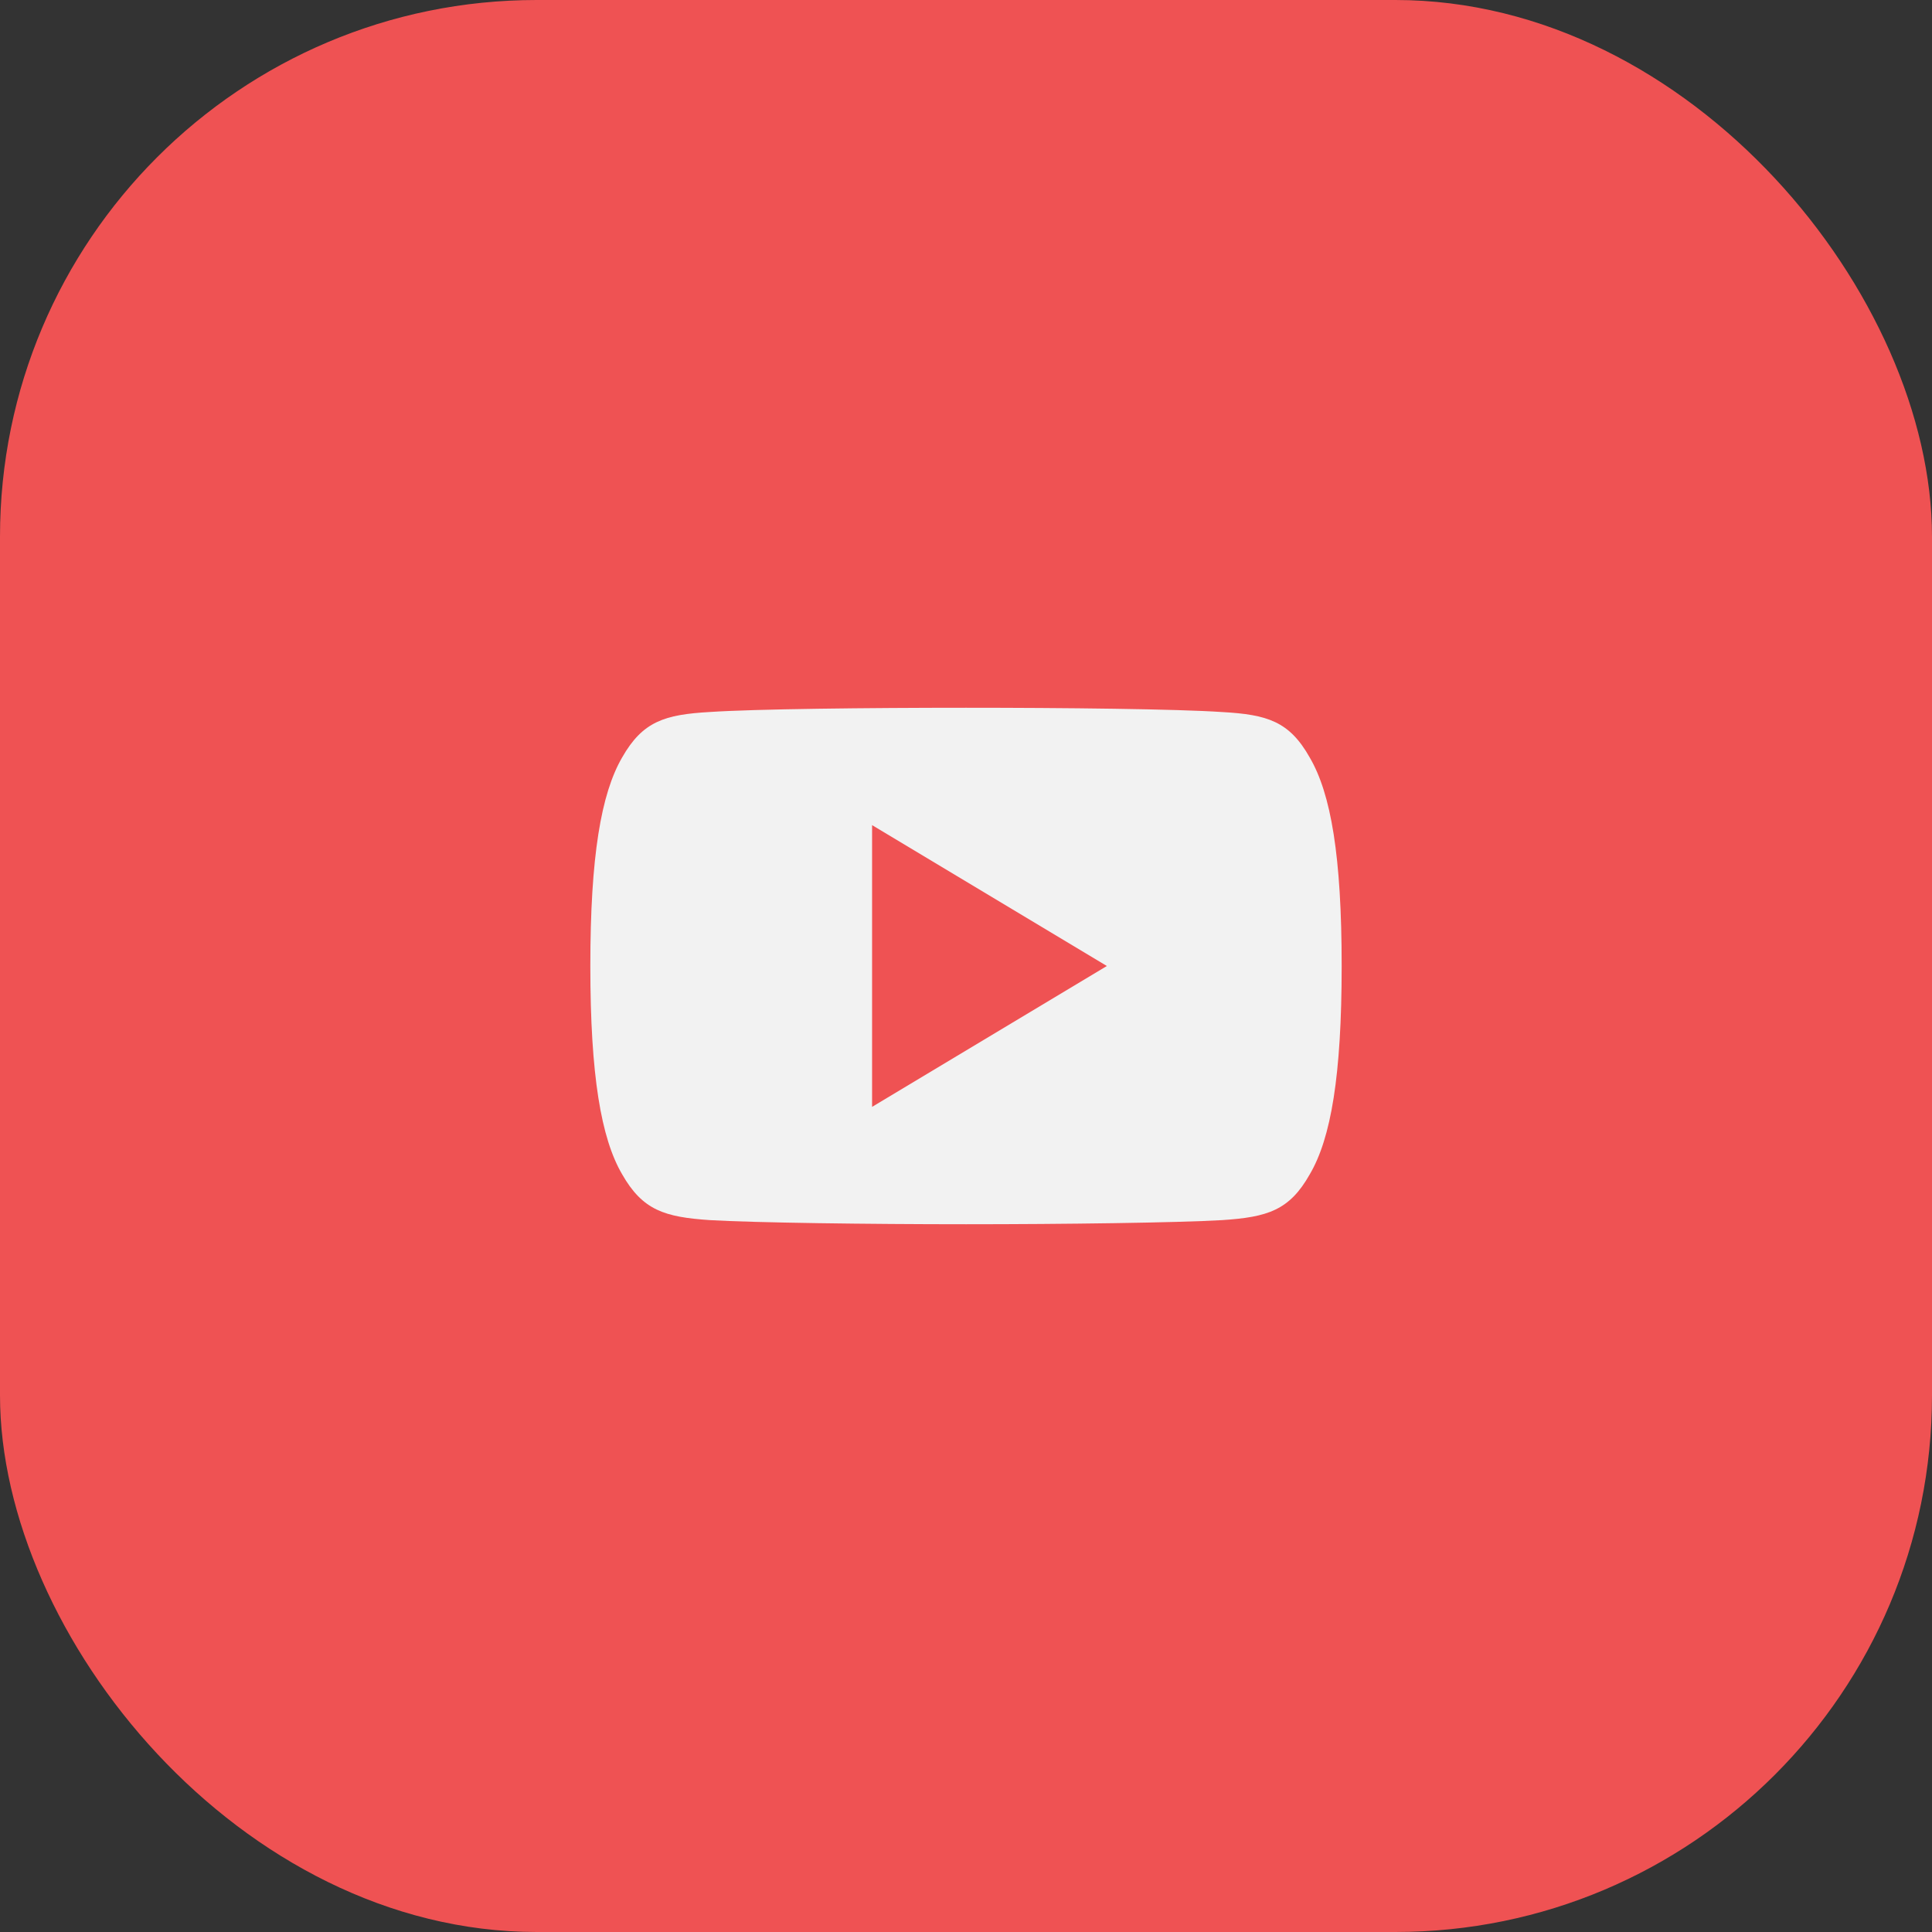 <svg width="36" height="36" viewBox="0 0 36 36" fill="none" xmlns="http://www.w3.org/2000/svg">
<rect x="0" y="0" width="36" height="36" fill="#333333" stroke="none"/>
<rect width="36" height="36" rx="10" fill="#EF5253"/>
<path d="M24.405 14.115C24.025 13.44 23.613 13.315 22.774 13.268C21.936 13.211 19.828 13.188 18.002 13.188C16.172 13.188 14.063 13.211 13.226 13.267C12.389 13.315 11.976 13.439 11.592 14.115C11.201 14.79 11 15.952 11 17.997C11 17.999 11 18 11 18C11 18.002 11 18.003 11 18.003V18.004C11 20.041 11.201 21.212 11.592 21.88C11.976 22.555 12.388 22.678 13.225 22.735C14.063 22.784 16.172 22.812 18.002 22.812C19.828 22.812 21.936 22.784 22.775 22.735C23.614 22.679 24.026 22.556 24.406 21.881C24.8 21.213 25 20.042 25 18.005C25 18.005 25 18.003 25 18.001C25 18.001 25 17.999 25 17.998C25 15.952 24.8 14.79 24.405 14.115ZM16.25 20.625V15.375L20.625 18L16.25 20.625Z" fill="#F2F2F2"/>
</svg>

